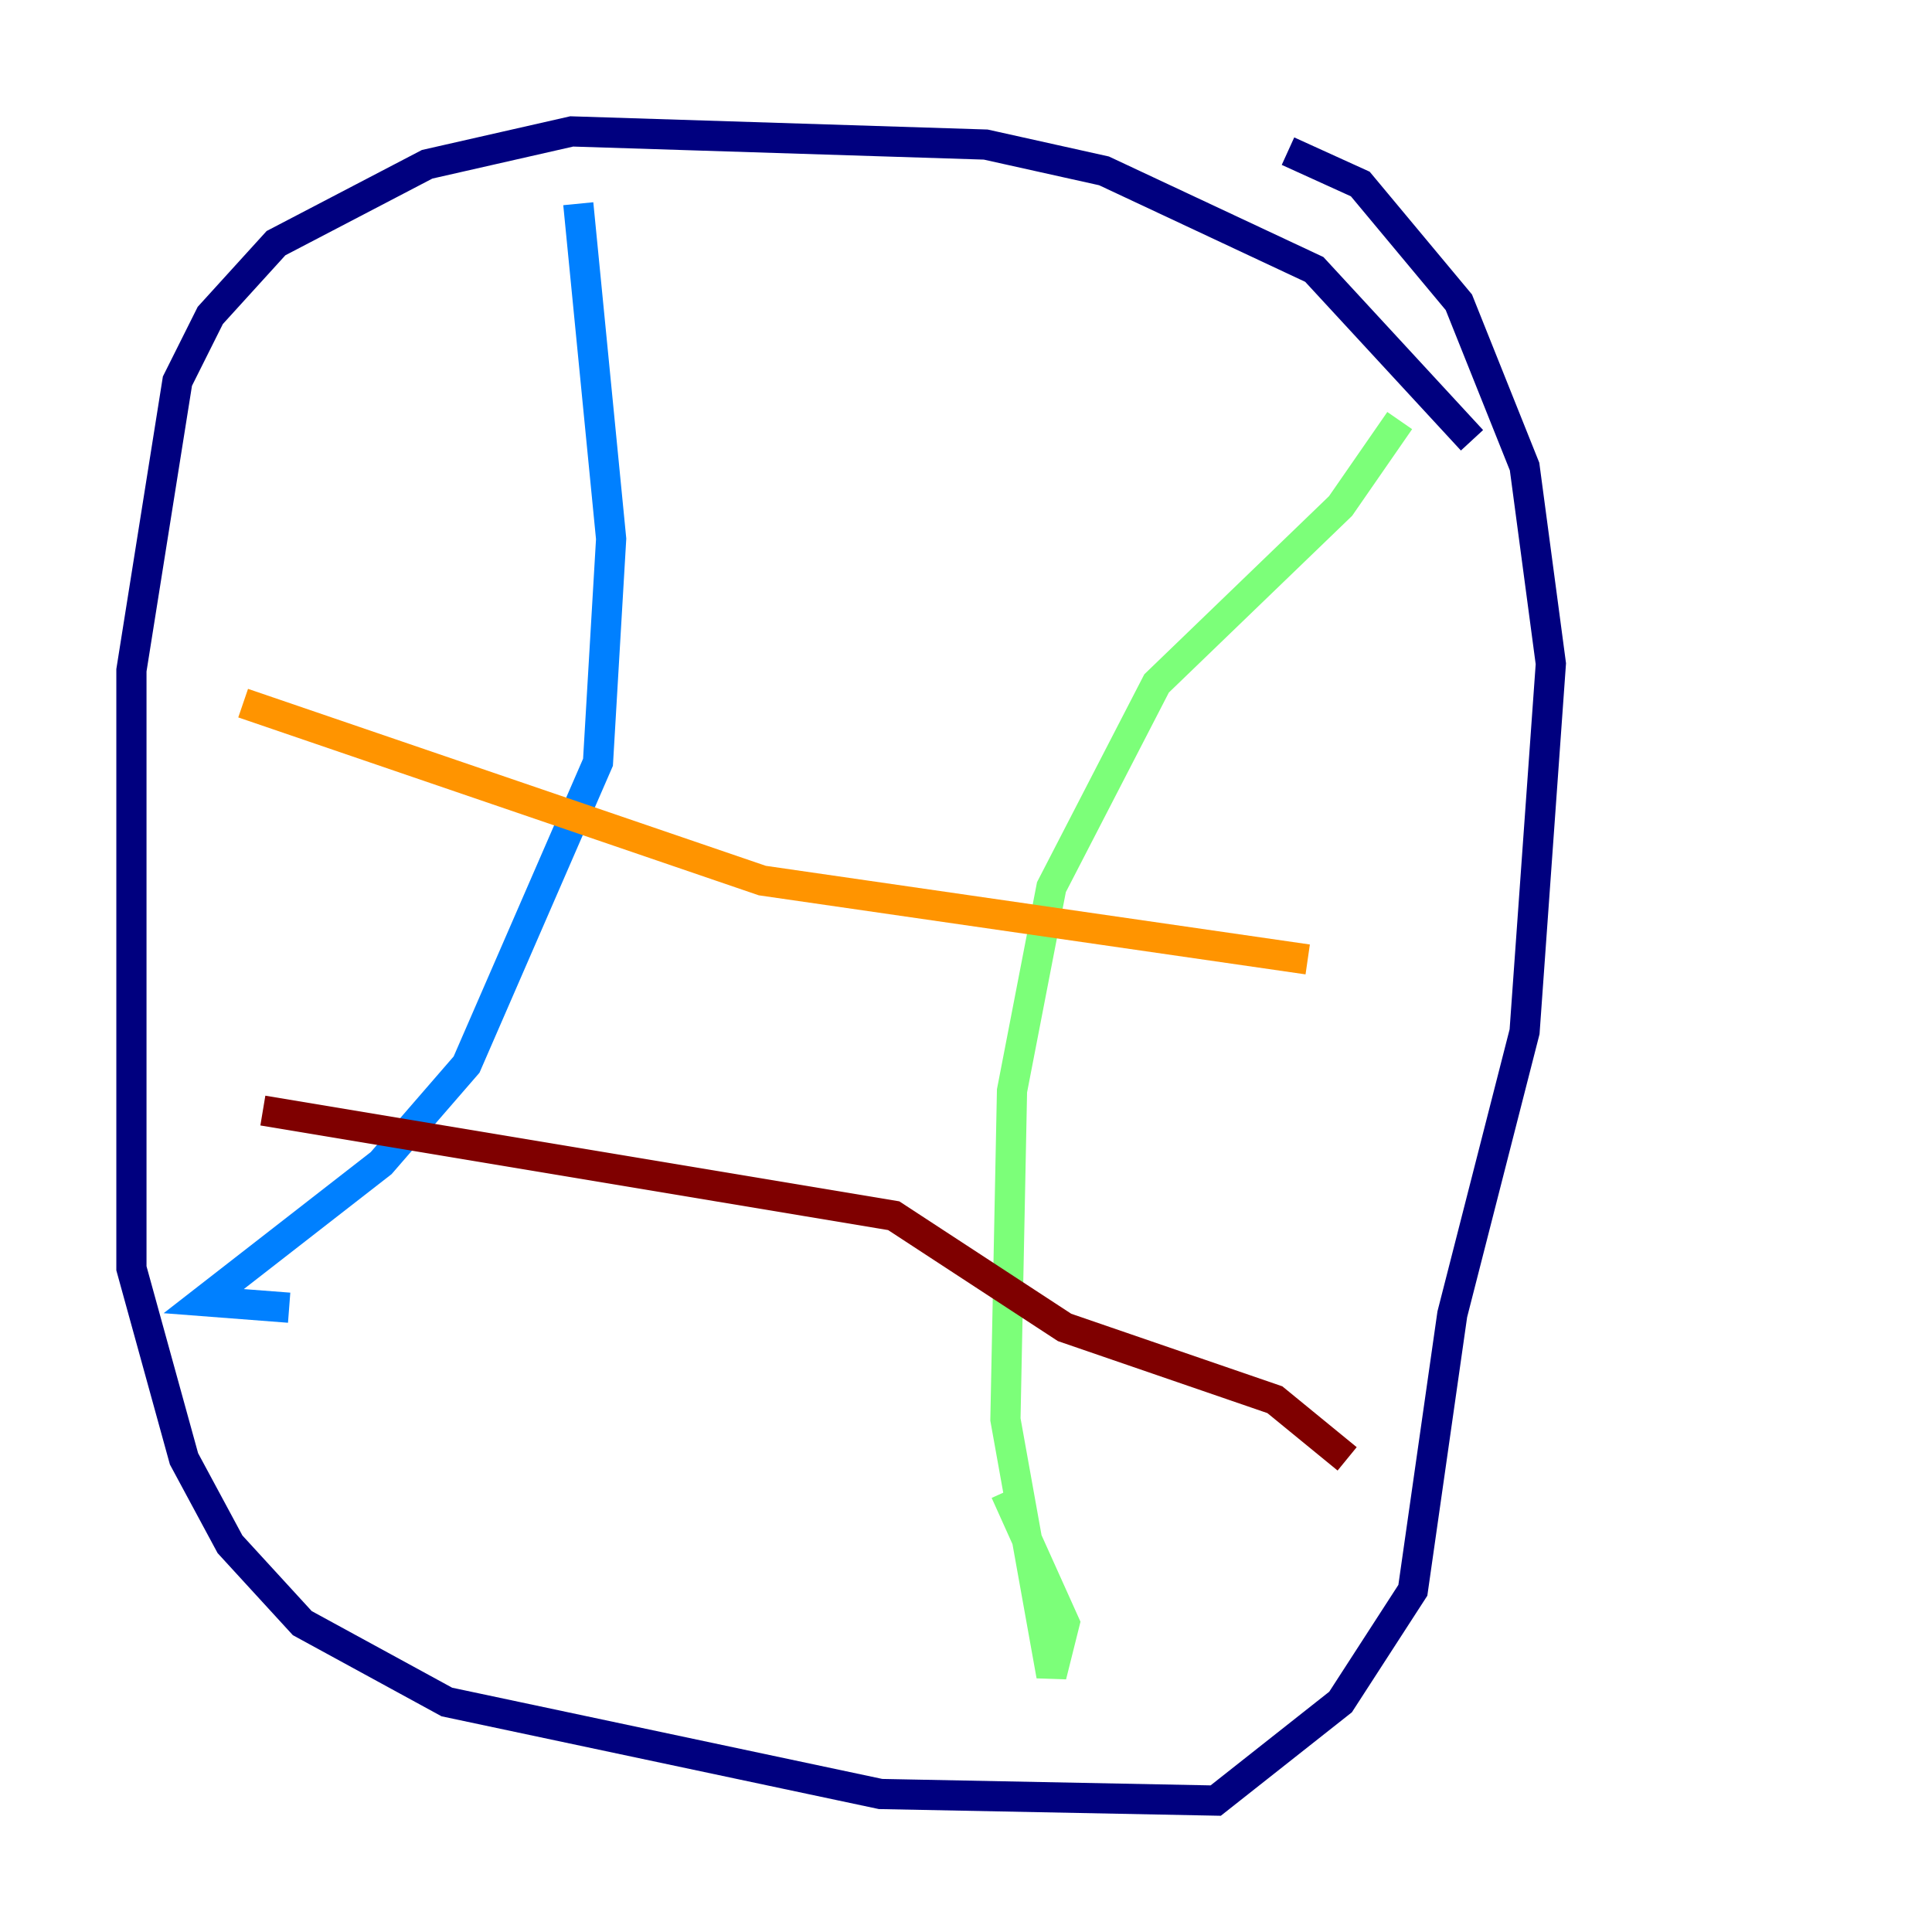 <?xml version="1.0" encoding="utf-8" ?>
<svg baseProfile="tiny" height="128" version="1.2" viewBox="0,0,128,128" width="128" xmlns="http://www.w3.org/2000/svg" xmlns:ev="http://www.w3.org/2001/xml-events" xmlns:xlink="http://www.w3.org/1999/xlink"><defs /><polyline fill="none" points="97.524,29.17 87.075,17.85 73.143,11.32 65.306,9.578 37.878,8.707 28.299,10.884 18.286,16.109 13.932,20.898 11.755,25.252 8.707,44.408 8.707,84.027 12.191,96.653 15.238,102.313 20.027,107.537 29.605,112.762 58.34,118.857 80.544,119.293 88.816,112.762 93.605,105.361 96.218,87.075 101.007,68.354 102.748,43.973 101.007,30.912 96.653,20.027 90.122,12.191 85.333,10.014" stroke="#00007f" stroke-width="2" /><polyline fill="none" points="38.313,13.497 40.49,35.701 39.619,50.503 30.912,70.531 25.252,77.061 13.497,86.204 19.157,86.639" stroke="#0080ff" stroke-width="2" /><polyline fill="none" points="92.735,27.864 88.816,33.524 76.626,45.279 69.66,58.776 67.048,72.272 66.612,94.041 69.66,111.02 70.531,107.537 66.612,98.83" stroke="#7cff79" stroke-width="2" /><polyline fill="none" points="16.109,46.585 50.503,58.34 86.639,63.565" stroke="#ff9400" stroke-width="2" /><polyline fill="none" points="17.415,73.578 59.211,80.544 70.531,87.946 84.463,92.735 89.252,96.653" stroke="#7f0000" stroke-width="2" /></svg>